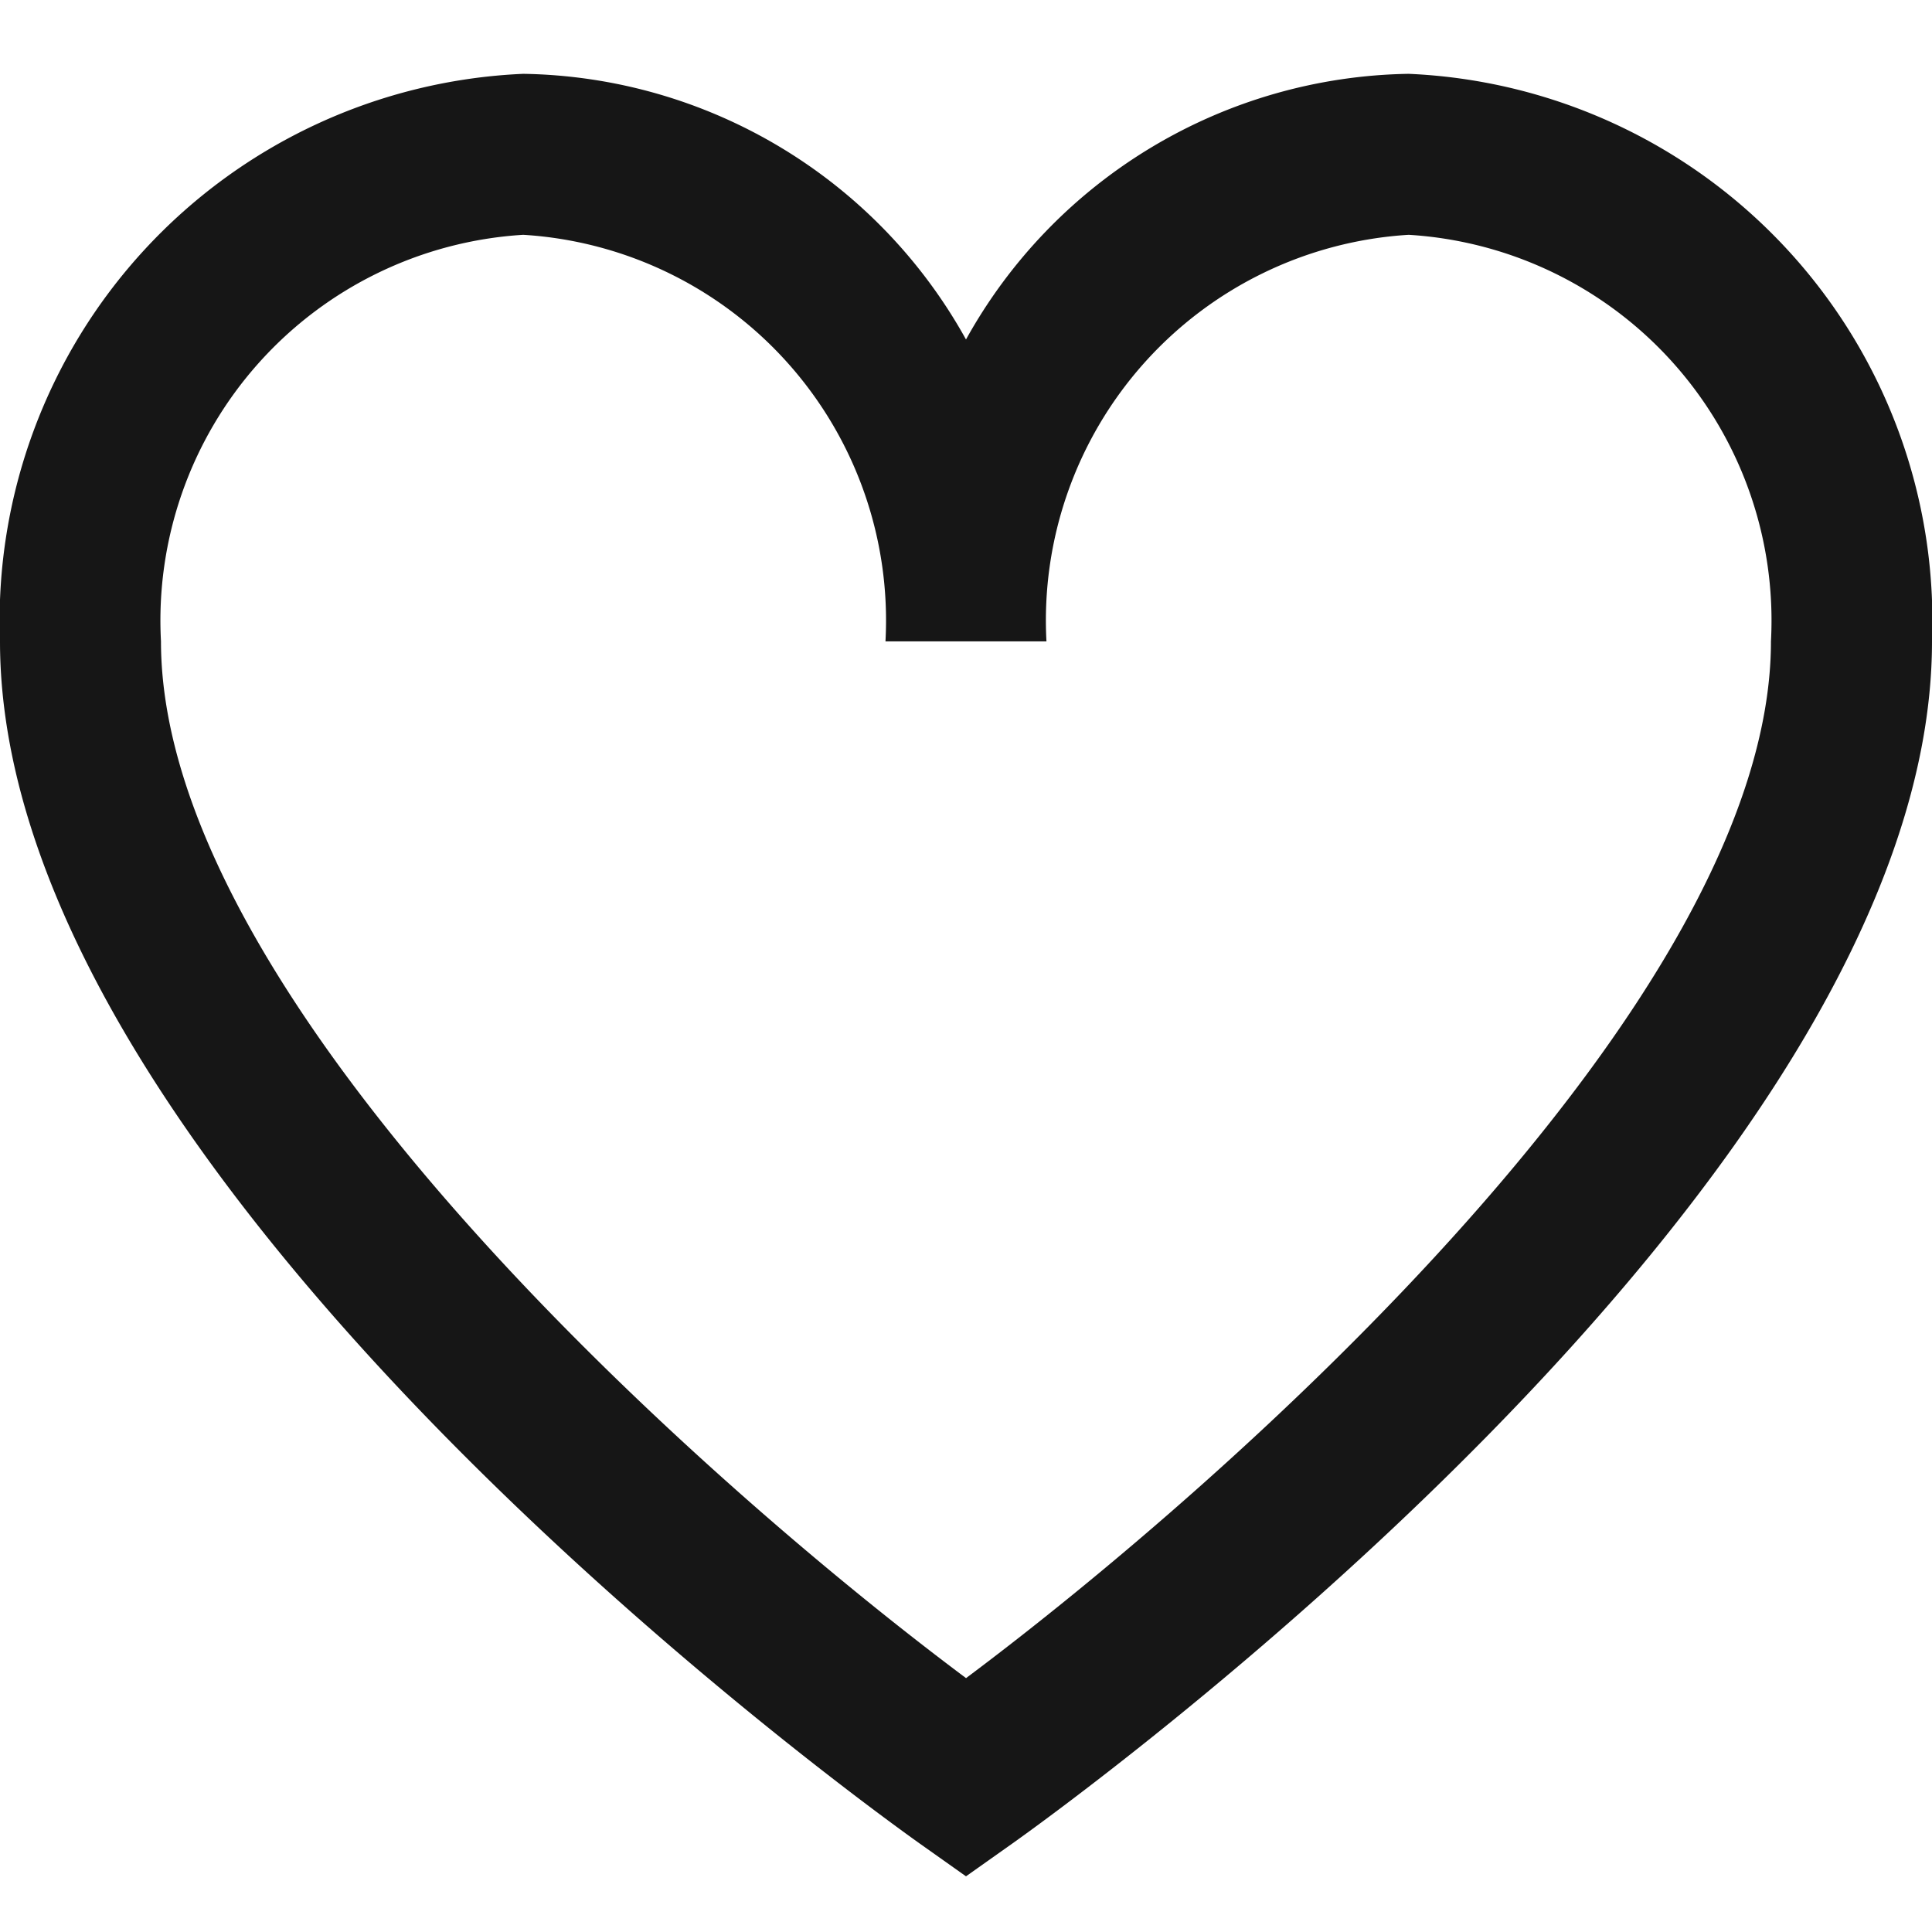 <svg fill="none" viewBox="0 0 28 28" xmlns="http://www.w3.org/2000/svg">
<path
d="M20.416 1.07A7.467 7.467 0 0014 4.92a7.467 7.467 0 00-6.417-3.85A7.933 7.933 0 000 9.295c0 7.904 12.782 17.033 13.325 17.42l.675.478.674-.477C15.218 26.33 28 17.199 28 9.296a7.934 7.934 0 00-7.584-8.226zM14 24.32c-3.795-2.834-11.667-9.8-11.667-15.025a5.6 5.6 0 015.25-5.892 5.6 5.6 0 015.25 5.892h2.333a5.6 5.6 0 015.25-5.892 5.6 5.6 0 015.25 5.892c0 5.228-7.871 12.19-11.666 15.026z"
fill="#161616"
/>
</svg>